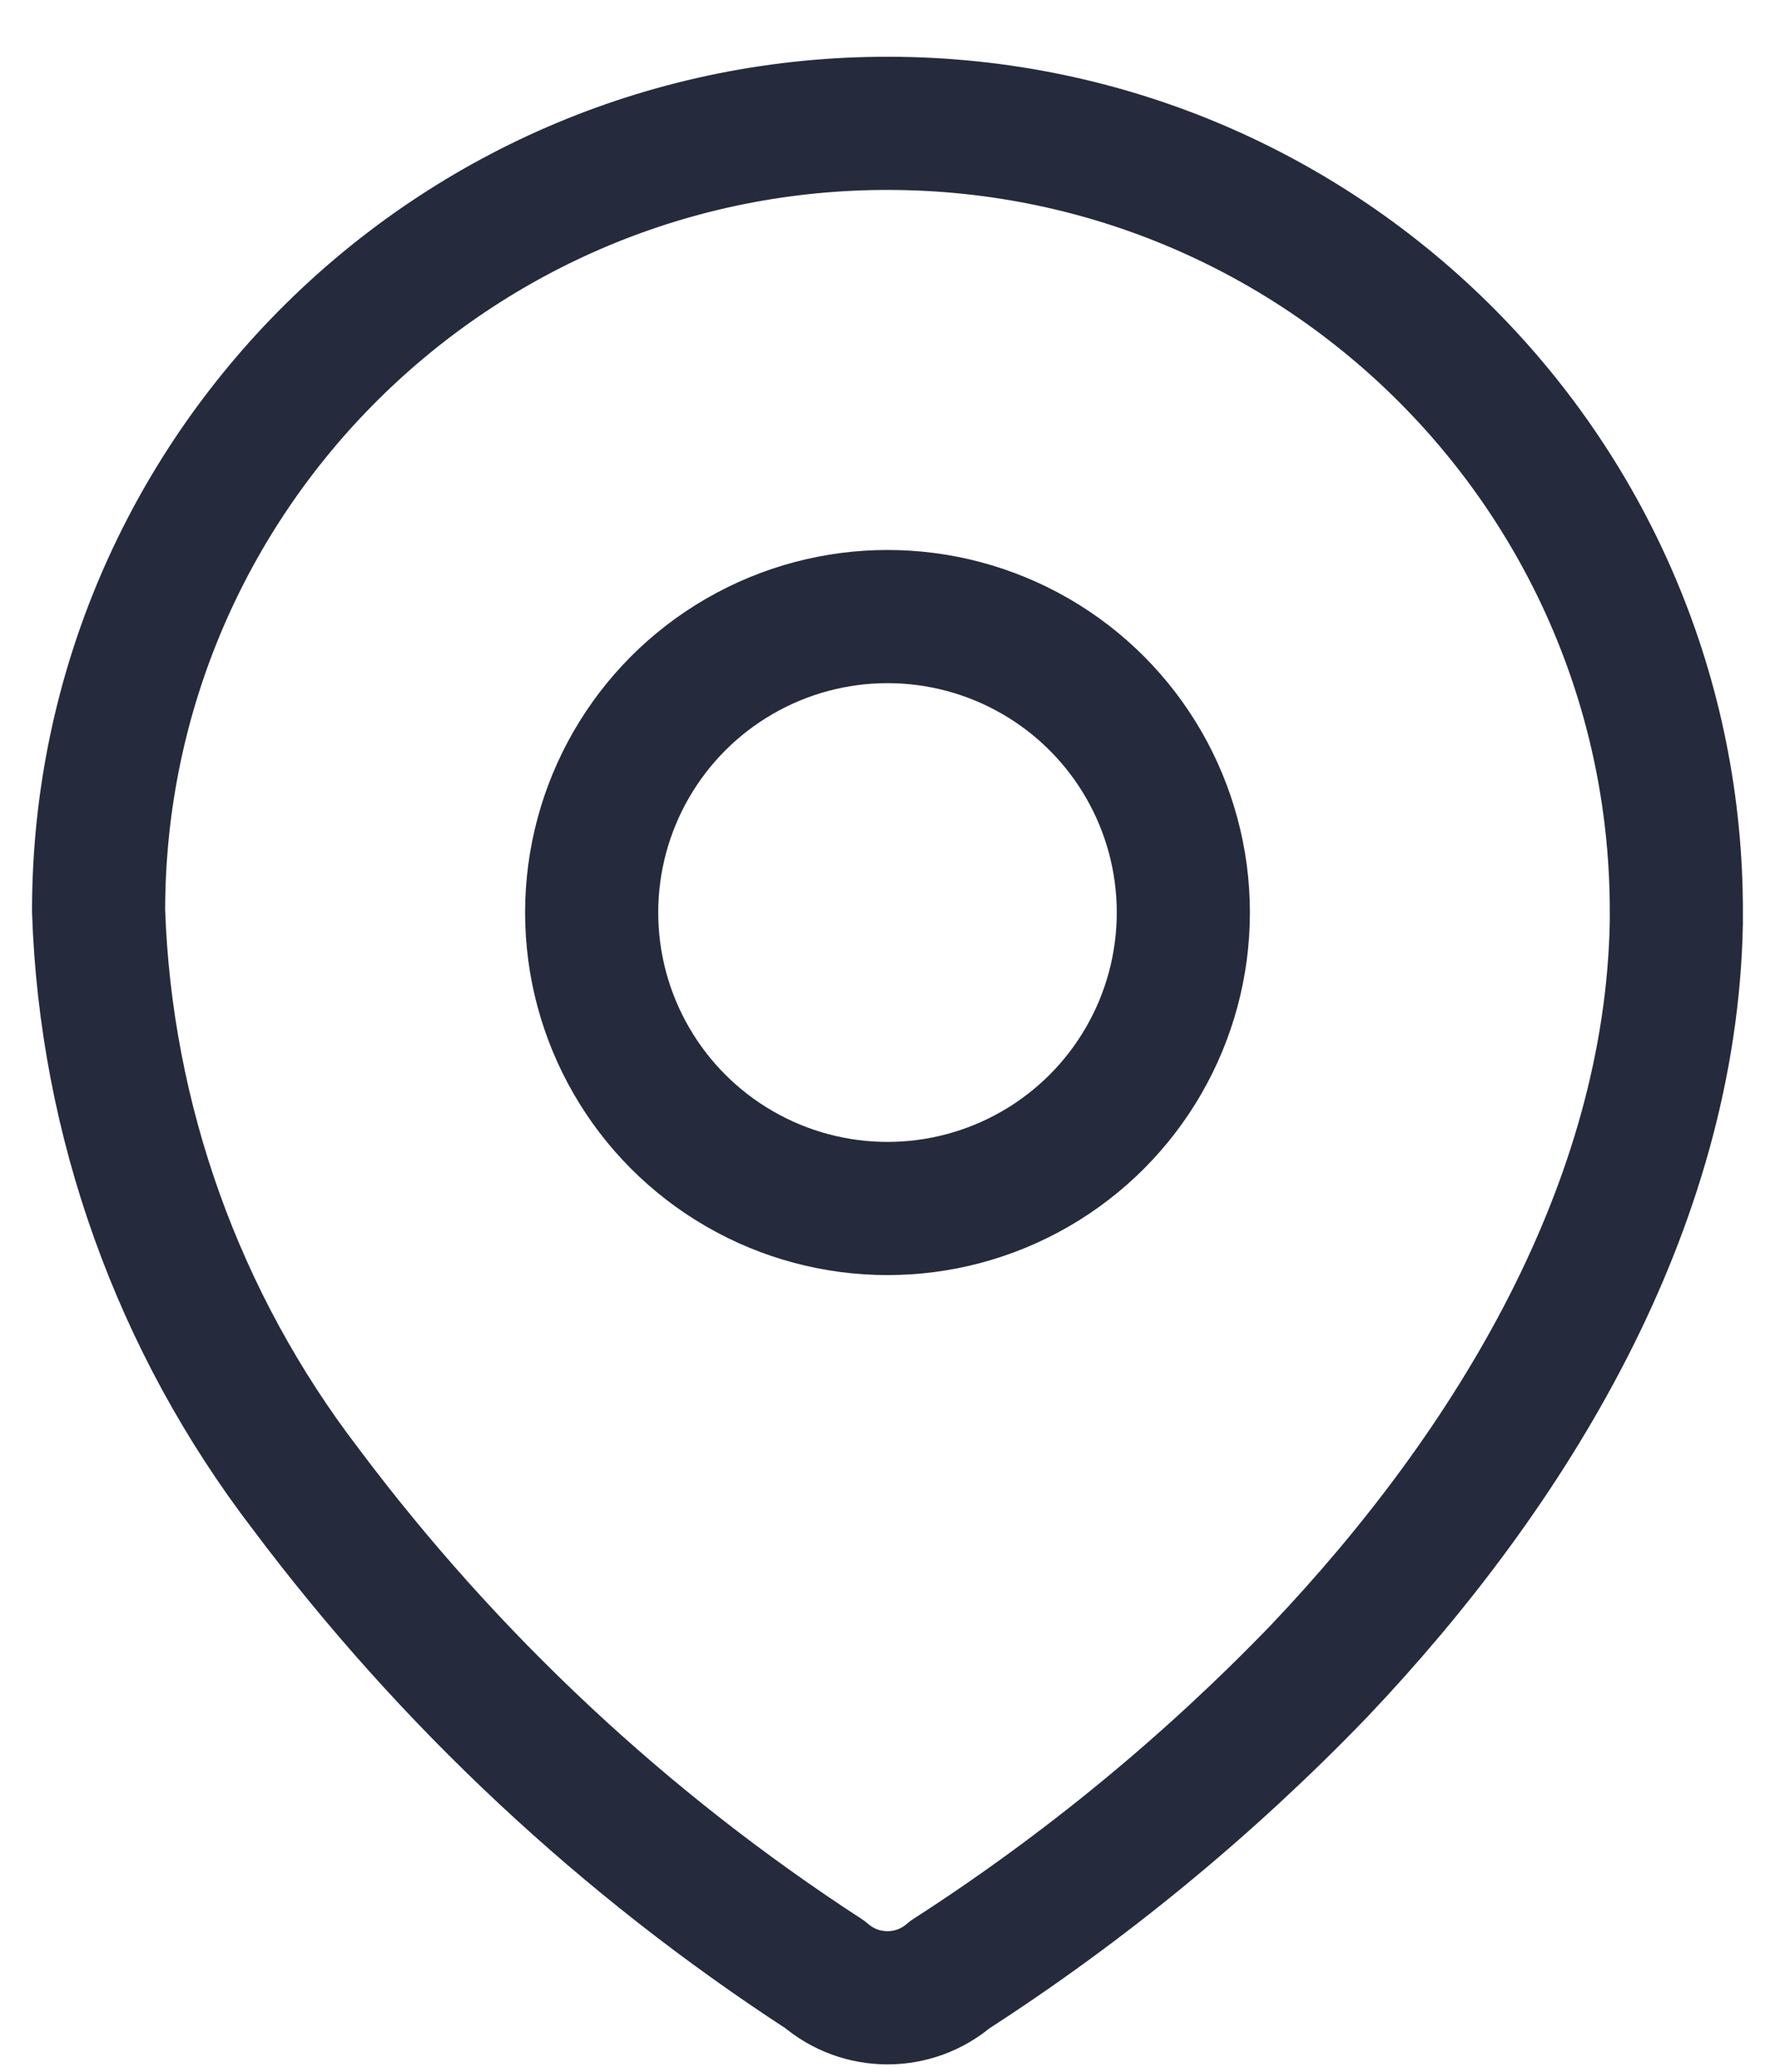 <svg width="24" height="28" viewBox="0 0 24 28" fill="none" xmlns="http://www.w3.org/2000/svg">
  <path fill-rule="evenodd" clip-rule="evenodd" d="M1.333 12.277C1.353 6.397 6.145 1.647 12.036 1.667C17.927 1.687 22.686 6.47 22.666 12.35V12.47C22.594 16.292 20.456 19.825 17.834 22.586C16.335 24.14 14.661 25.516 12.845 26.686C12.36 27.105 11.64 27.105 11.154 26.686C8.447 24.927 6.071 22.707 4.136 20.126C2.41 17.876 1.43 15.145 1.333 12.313L1.333 12.277Z" stroke="#252A3C" stroke-width="1.8" stroke-linecap="round" stroke-linejoin="round"/>
  <circle cx="12" cy="12.333" r="4" stroke="#252A3C" stroke-width="1.8" stroke-linecap="round" stroke-linejoin="round"/>
</svg>
  